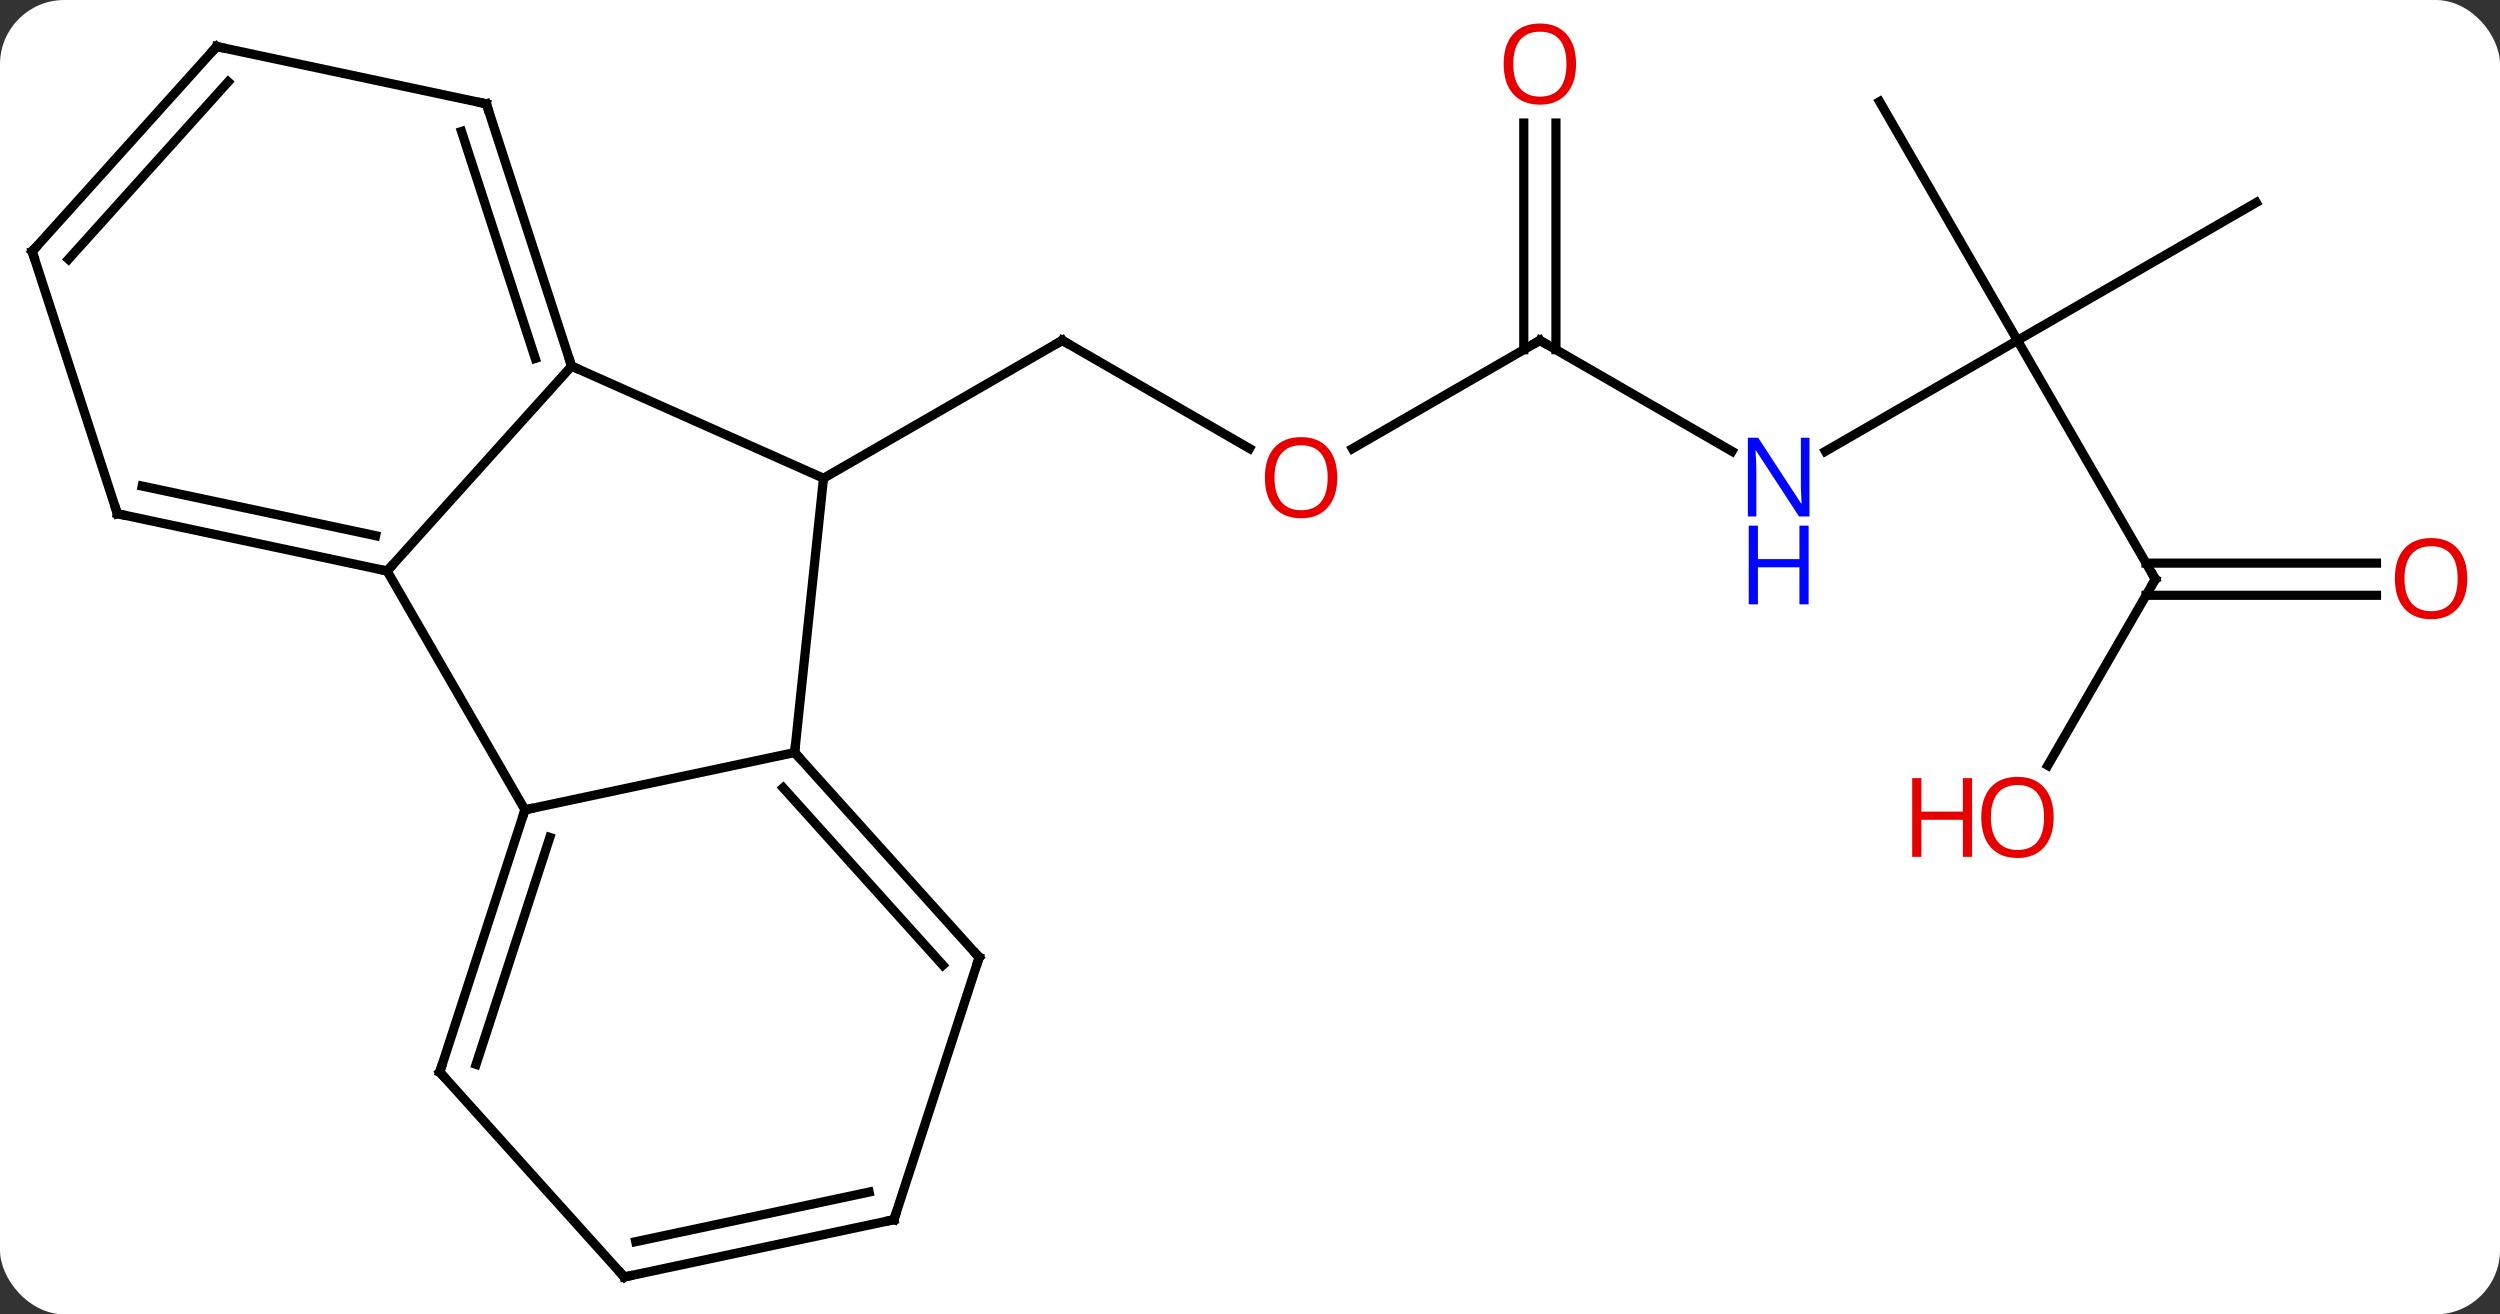 <svg width="272" viewBox="0 0 272 143" style="fill-opacity:1; color-rendering:auto; color-interpolation:auto; text-rendering:auto; stroke:black; stroke-linecap:square; stroke-miterlimit:10; shape-rendering:auto; stroke-opacity:1; fill:black; stroke-dasharray:none; font-weight:normal; stroke-width:1; font-family:'Open Sans'; font-style:normal; stroke-linejoin:miter; font-size:12; stroke-dashoffset:0; image-rendering:auto;" height="143" class="cas-substance-image" xmlns:xlink="http://www.w3.org/1999/xlink" xmlns="http://www.w3.org/2000/svg"><rect x="0" y="0" width="272" height="143" fill="#333333" stroke="none"/><svg class="cas-substance-single-component"><rect y="0" x="0" width="272" stroke="none" ry="7" rx="7" height="143" fill="white" class="cas-substance-group"/><svg y="0" x="0" width="272" viewBox="0 0 272 143" style="fill:black;" height="143" class="cas-substance-single-component-image"><svg><g><g transform="translate(134,72)" style="text-rendering:geometricPrecision; color-rendering:optimizeQuality; color-interpolation:linearRGB; stroke-linecap:butt; image-rendering:optimizeQuality;"><line y2="-23.206" y1="-34.965" x2="1.943" x1="-18.423" style="fill:none;"/><line y2="-19.965" y1="-34.965" x2="-44.403" x1="-18.423" style="fill:none;"/><line y2="-34.965" y1="-23.191" x2="33.537" x1="13.145" style="fill:none;"/><line y2="-22.9" y1="-34.965" x2="54.436" x1="33.537" style="fill:none;"/><line y2="-58.613" y1="-33.955" x2="35.287" x1="35.287" style="fill:none;"/><line y2="-58.613" y1="-33.955" x2="31.787" x1="31.787" style="fill:none;"/><line y2="-34.965" y1="-22.9" x2="85.5" x1="64.604" style="fill:none;"/><line y2="-8.982" y1="-34.965" x2="100.5" x1="85.5" style="fill:none;"/><line y2="-49.965" y1="-34.965" x2="111.48" x1="85.5" style="fill:none;"/><line y2="-60.945" y1="-34.965" x2="70.5" x1="85.5" style="fill:none;"/><line y2="11.276" y1="-8.982" x2="88.803" x1="100.5" style="fill:none;"/><line y2="-7.232" y1="-7.232" x2="124.562" x1="99.49" style="fill:none;"/><line y2="-10.732" y1="-10.732" x2="124.562" x1="99.49" style="fill:none;"/><line y2="-32.166" y1="-19.965" x2="-71.811" x1="-44.403" style="fill:none;"/><line y2="9.873" y1="-19.965" x2="-47.541" x1="-44.403" style="fill:none;"/><line y2="-9.873" y1="-32.166" x2="-91.884" x1="-71.811" style="fill:none;"/><line y2="-60.699" y1="-32.166" x2="-81.081" x1="-71.811" style="fill:none;"/><line y2="-57.696" y1="-33.006" x2="-83.785" x1="-75.764" style="fill:none;"/><line y2="16.11" y1="9.873" x2="-76.884" x1="-47.541" style="fill:none;"/><line y2="32.166" y1="9.873" x2="-27.465" x1="-47.541" style="fill:none;"/><line y2="33.007" y1="13.717" x2="-31.418" x1="-48.79" style="fill:none;"/><line y2="16.11" y1="-9.873" x2="-76.884" x1="-91.884" style="fill:none;"/><line y2="-16.11" y1="-9.873" x2="-121.23" x1="-91.884" style="fill:none;"/><line y2="-19.113" y1="-13.717" x2="-118.526" x1="-93.133" style="fill:none;"/><line y2="-66.936" y1="-60.699" x2="-110.427" x1="-81.081" style="fill:none;"/><line y2="44.64" y1="16.11" x2="-86.154" x1="-76.884" style="fill:none;"/><line y2="43.8" y1="19.113" x2="-82.201" x1="-74.18" style="fill:none;"/><line y2="60.699" y1="32.166" x2="-36.738" x1="-27.465" style="fill:none;"/><line y2="-44.64" y1="-16.11" x2="-130.5" x1="-121.23" style="fill:none;"/><line y2="-44.64" y1="-66.936" x2="-130.5" x1="-110.427" style="fill:none;"/><line y2="-43.8" y1="-63.092" x2="-126.547" x1="-109.178" style="fill:none;"/><line y2="66.936" y1="44.64" x2="-66.081" x1="-86.154" style="fill:none;"/><line y2="66.936" y1="60.699" x2="-66.081" x1="-36.738" style="fill:none;"/><line y2="63.092" y1="57.696" x2="-64.832" x1="-39.442" style="fill:none;"/><path style="fill:none; stroke-miterlimit:5;" d="M-17.99 -34.715 L-18.423 -34.965 L-18.856 -34.715"/></g><g transform="translate(134,72)" style="stroke-linecap:butt; fill:rgb(230,0,0); text-rendering:geometricPrecision; color-rendering:optimizeQuality; image-rendering:optimizeQuality; font-family:'Open Sans'; stroke:rgb(230,0,0); color-interpolation:linearRGB; stroke-miterlimit:5;"><path style="stroke:none;" d="M11.495 -20.035 Q11.495 -17.973 10.455 -16.793 Q9.416 -15.613 7.573 -15.613 Q5.682 -15.613 4.651 -16.777 Q3.619 -17.942 3.619 -20.051 Q3.619 -22.145 4.651 -23.293 Q5.682 -24.442 7.573 -24.442 Q9.432 -24.442 10.463 -23.27 Q11.495 -22.098 11.495 -20.035 ZM4.666 -20.035 Q4.666 -18.301 5.409 -17.395 Q6.151 -16.488 7.573 -16.488 Q8.995 -16.488 9.721 -17.387 Q10.448 -18.285 10.448 -20.035 Q10.448 -21.77 9.721 -22.66 Q8.995 -23.551 7.573 -23.551 Q6.151 -23.551 5.409 -22.652 Q4.666 -21.754 4.666 -20.035 Z"/><path style="fill:none; stroke:black;" d="M33.104 -34.715 L33.537 -34.965 L33.97 -34.715"/><path style="fill:rgb(0,5,255); stroke:none;" d="M62.872 -15.809 L61.731 -15.809 L57.043 -22.996 L56.997 -22.996 Q57.09 -21.731 57.09 -20.684 L57.09 -15.809 L56.168 -15.809 L56.168 -24.371 L57.293 -24.371 L61.965 -17.215 L62.012 -17.215 Q62.012 -17.371 61.965 -18.231 Q61.918 -19.09 61.934 -19.465 L61.934 -24.371 L62.872 -24.371 L62.872 -15.809 Z"/><path style="fill:rgb(0,5,255); stroke:none;" d="M62.778 -6.246 L61.778 -6.246 L61.778 -10.277 L57.262 -10.277 L57.262 -6.246 L56.262 -6.246 L56.262 -14.809 L57.262 -14.809 L57.262 -11.168 L61.778 -11.168 L61.778 -14.809 L62.778 -14.809 L62.778 -6.246 Z"/><path style="stroke:none;" d="M37.474 -65.035 Q37.474 -62.973 36.435 -61.793 Q35.396 -60.613 33.553 -60.613 Q31.662 -60.613 30.631 -61.778 Q29.599 -62.942 29.599 -65.051 Q29.599 -67.145 30.631 -68.293 Q31.662 -69.442 33.553 -69.442 Q35.412 -69.442 36.443 -68.27 Q37.474 -67.098 37.474 -65.035 ZM30.646 -65.035 Q30.646 -63.301 31.389 -62.395 Q32.131 -61.488 33.553 -61.488 Q34.974 -61.488 35.701 -62.387 Q36.428 -63.285 36.428 -65.035 Q36.428 -66.77 35.701 -67.66 Q34.974 -68.551 33.553 -68.551 Q32.131 -68.551 31.389 -67.653 Q30.646 -66.754 30.646 -65.035 Z"/><path style="fill:none; stroke:black;" d="M100.25 -9.415 L100.5 -8.982 L100.25 -8.549"/><path style="stroke:none;" d="M89.438 16.928 Q89.438 18.99 88.398 20.17 Q87.359 21.35 85.516 21.35 Q83.625 21.35 82.594 20.186 Q81.562 19.021 81.562 16.912 Q81.562 14.818 82.594 13.67 Q83.625 12.521 85.516 12.521 Q87.375 12.521 88.406 13.693 Q89.438 14.865 89.438 16.928 ZM82.609 16.928 Q82.609 18.662 83.352 19.568 Q84.094 20.475 85.516 20.475 Q86.938 20.475 87.664 19.576 Q88.391 18.678 88.391 16.928 Q88.391 15.193 87.664 14.303 Q86.938 13.412 85.516 13.412 Q84.094 13.412 83.352 14.31 Q82.609 15.209 82.609 16.928 Z"/><path style="stroke:none;" d="M80.562 21.225 L79.562 21.225 L79.562 17.193 L75.047 17.193 L75.047 21.225 L74.047 21.225 L74.047 12.662 L75.047 12.662 L75.047 16.303 L79.562 16.303 L79.562 12.662 L80.562 12.662 L80.562 21.225 Z"/><path style="stroke:none;" d="M134.438 -9.052 Q134.438 -6.99 133.398 -5.81 Q132.359 -4.63 130.516 -4.63 Q128.625 -4.63 127.594 -5.795 Q126.562 -6.959 126.562 -9.068 Q126.562 -11.162 127.594 -12.31 Q128.625 -13.459 130.516 -13.459 Q132.375 -13.459 133.406 -12.287 Q134.438 -11.115 134.438 -9.052 ZM127.609 -9.052 Q127.609 -7.318 128.352 -6.412 Q129.094 -5.505 130.516 -5.505 Q131.938 -5.505 132.664 -6.404 Q133.391 -7.302 133.391 -9.052 Q133.391 -10.787 132.664 -11.677 Q131.938 -12.568 130.516 -12.568 Q129.094 -12.568 128.352 -11.669 Q127.609 -10.771 127.609 -9.052 Z"/><path style="fill:none; stroke:black;" d="M-71.966 -32.642 L-71.811 -32.166 L-71.354 -31.963"/><path style="fill:none; stroke:black;" d="M-47.206 10.245 L-47.541 9.873 L-47.489 9.376"/><path style="fill:none; stroke:black;" d="M-92.373 -9.977 L-91.884 -9.873 L-91.549 -10.245"/><path style="fill:none; stroke:black;" d="M-80.927 -60.224 L-81.081 -60.699 L-81.57 -60.803"/><path style="fill:none; stroke:black;" d="M-77.038 16.585 L-76.884 16.11 L-76.395 16.006"/><path style="fill:none; stroke:black;" d="M-27.8 31.794 L-27.465 32.166 L-27.619 32.642"/><path style="fill:none; stroke:black;" d="M-120.741 -16.006 L-121.23 -16.11 L-121.385 -16.585"/><path style="fill:none; stroke:black;" d="M-109.938 -66.832 L-110.427 -66.936 L-110.761 -66.564"/><path style="fill:none; stroke:black;" d="M-85.999 44.164 L-86.154 44.64 L-85.82 45.012"/><path style="fill:none; stroke:black;" d="M-36.584 60.224 L-36.738 60.699 L-37.227 60.803"/><path style="fill:none; stroke:black;" d="M-130.345 -44.164 L-130.5 -44.64 L-130.166 -45.012"/><path style="fill:none; stroke:black;" d="M-66.415 66.564 L-66.081 66.936 L-65.592 66.832"/></g></g></svg></svg></svg></svg>
